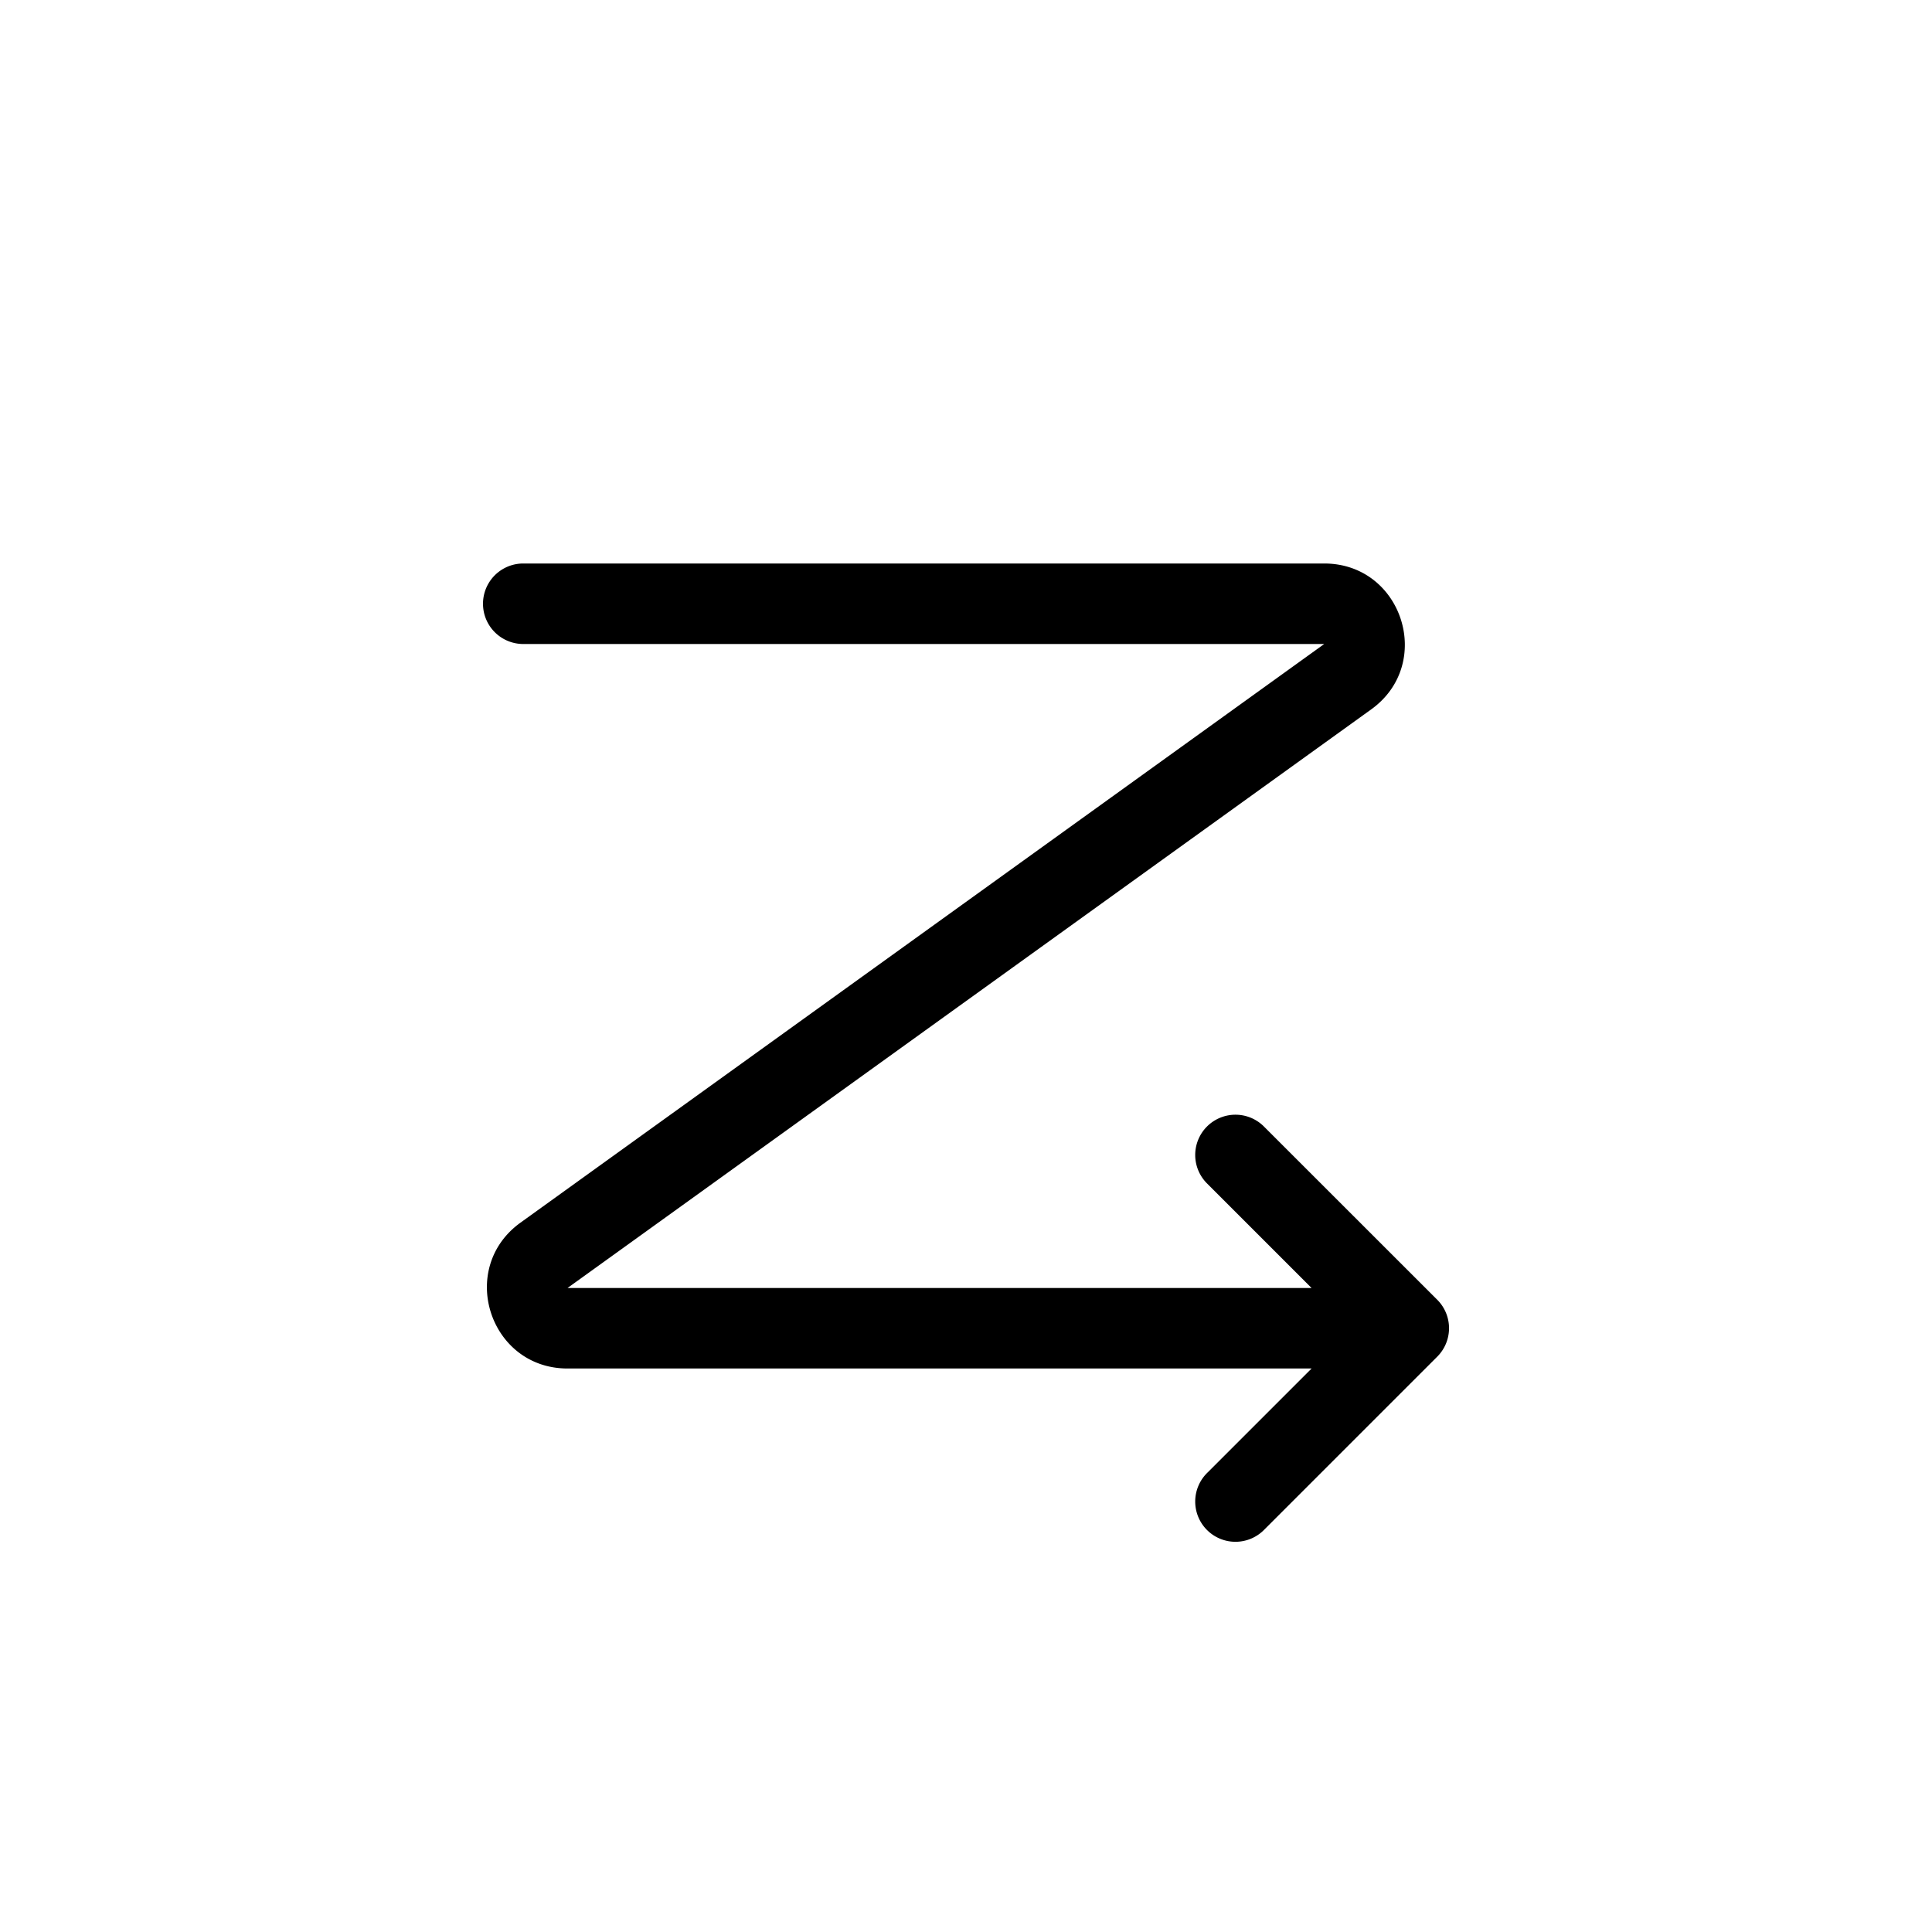 <svg xmlns="http://www.w3.org/2000/svg" width="24" height="24" fill="none" viewBox="0 0 24 24">
  <path fill="#000" fill-rule="evenodd" d="M16.45 8H6.5a.5.5 0 0 1 0-1h9.95c.97 0 1.372 1.244.584 1.812L7.05 16h9.243L15 14.707a.5.5 0 1 1 .707-.707l2.147 2.146a.5.5 0 0 1 0 .707L15.707 19a.5.5 0 1 1-.707-.707L16.293 17H7.05c-.97 0-1.372-1.244-.584-1.812L16.45 8Z" clip-rule="evenodd"/>
</svg>
